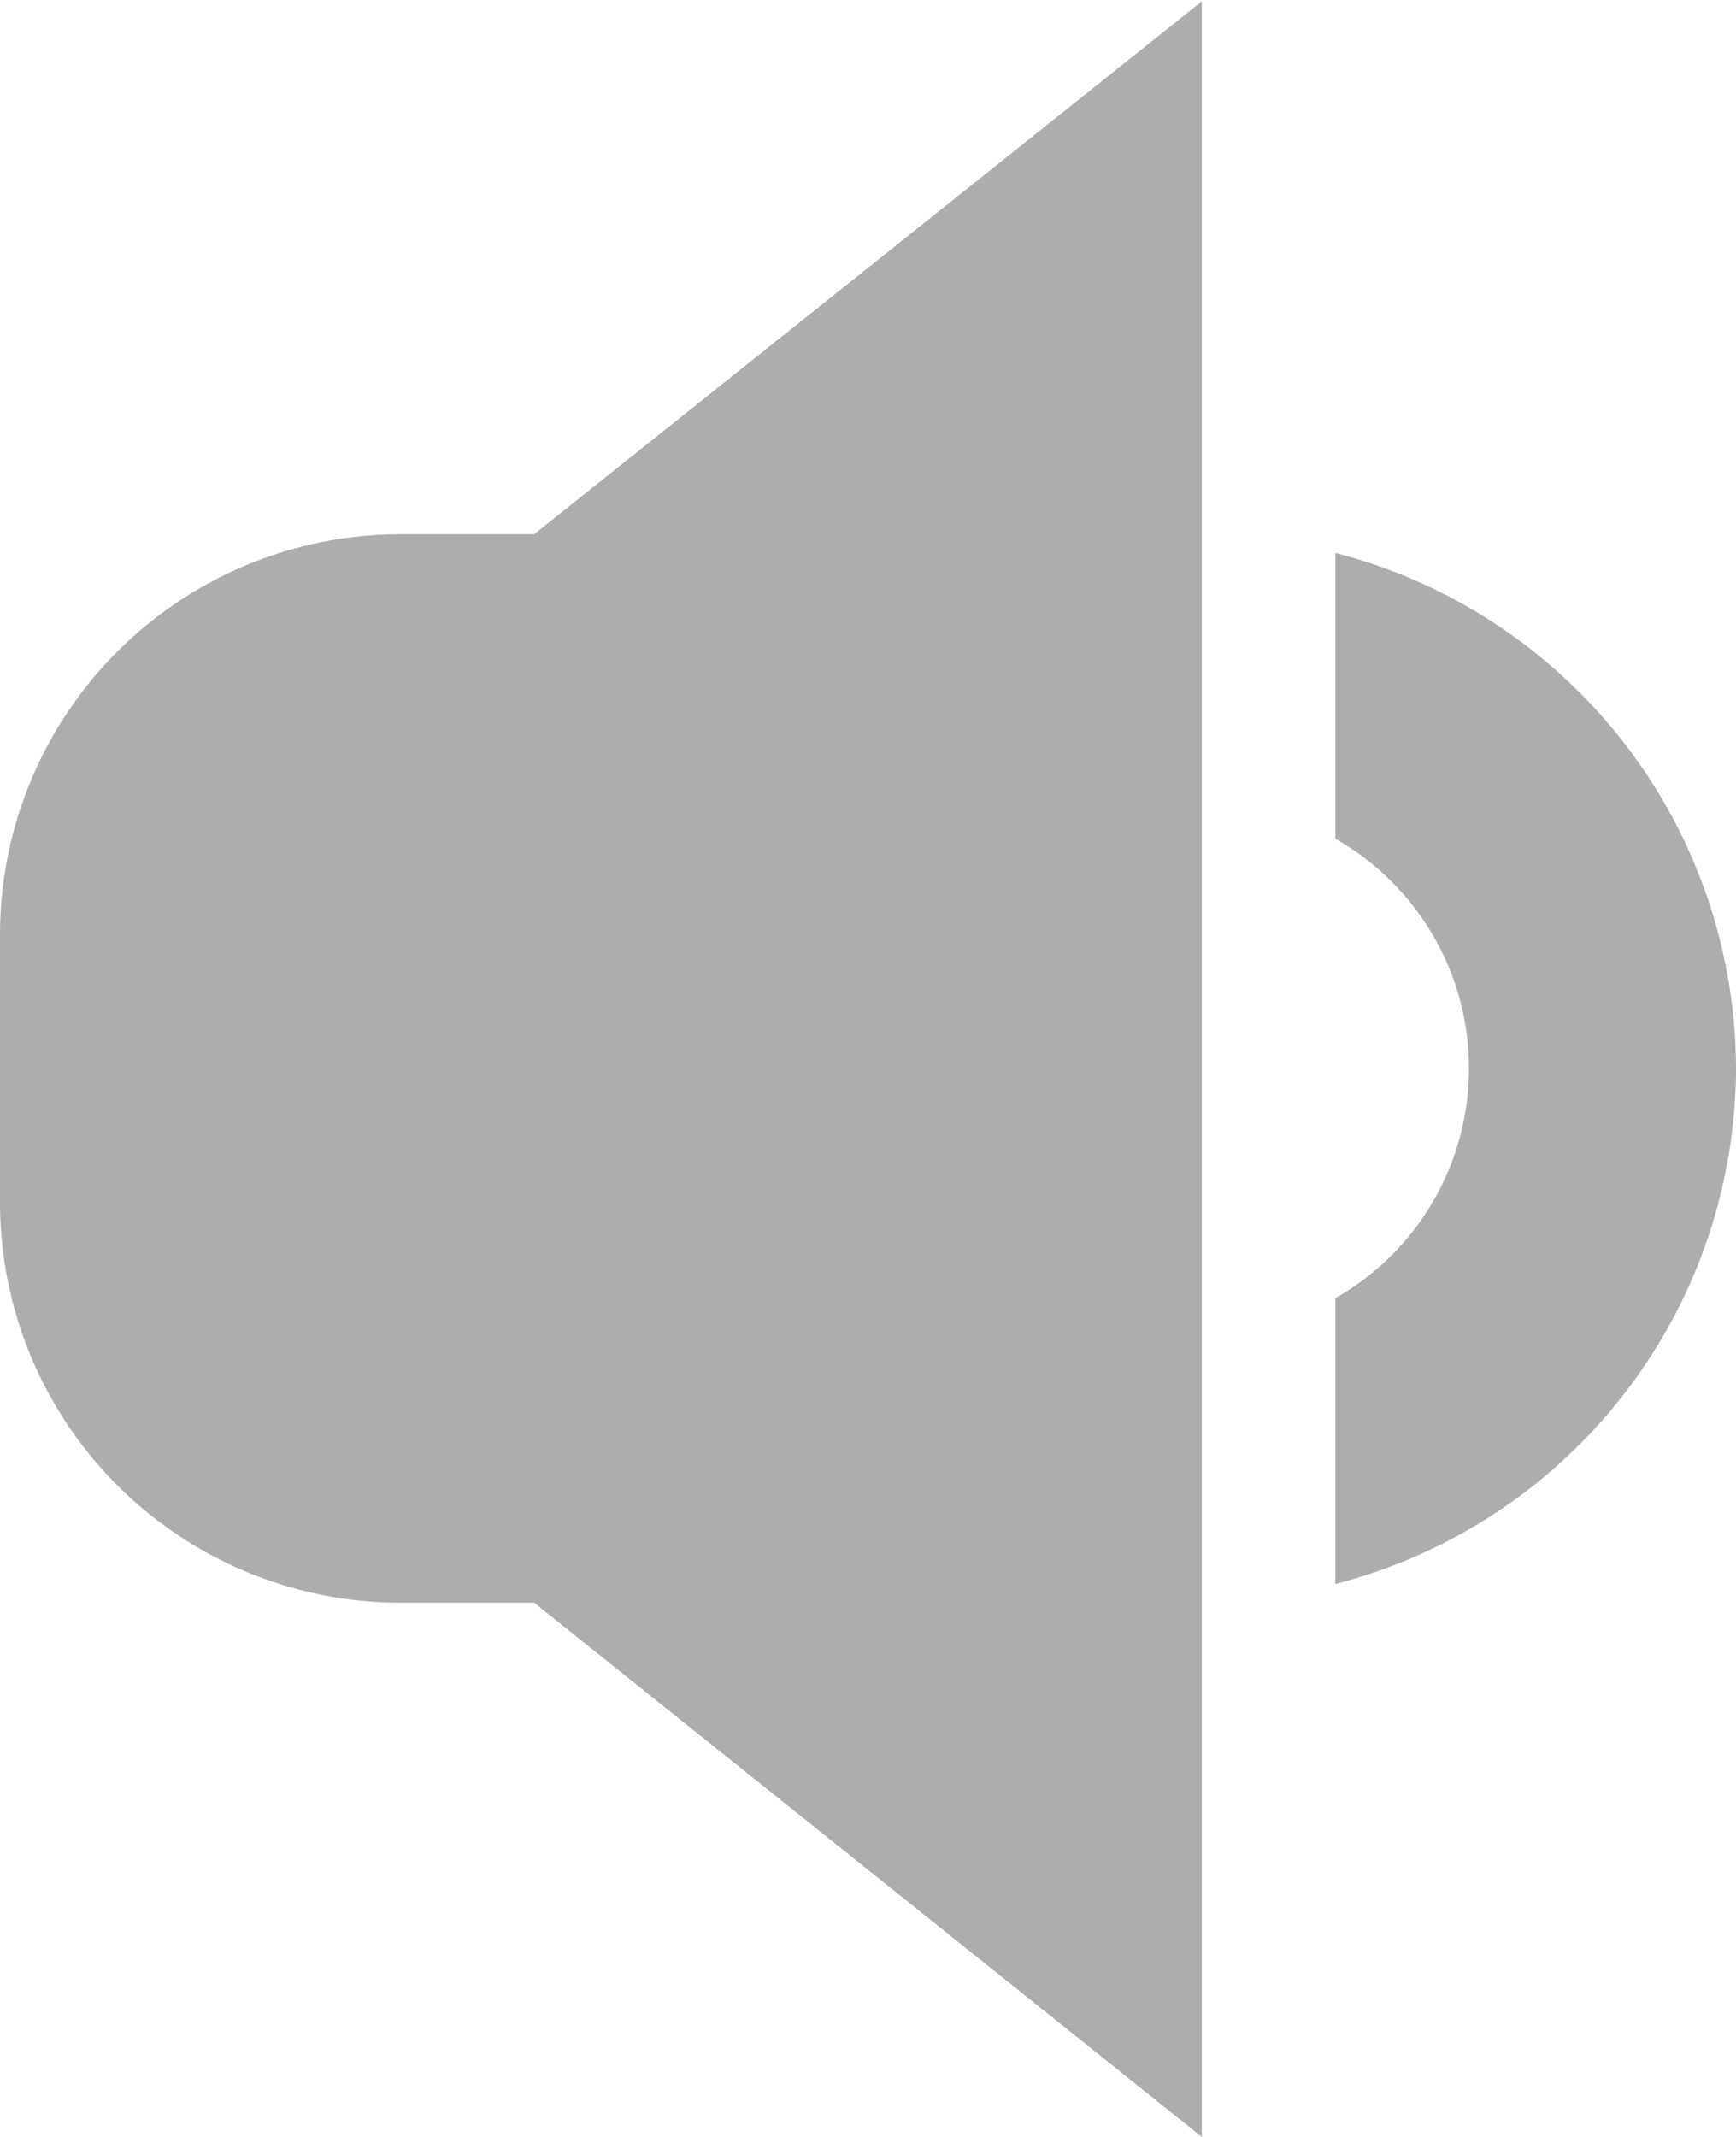 <svg xmlns="http://www.w3.org/2000/svg" width="13" height="16" viewBox="0 0 13 16">
  <defs>
    <style>
      .cls-1 {
        fill: #979898;
        fill-opacity: 0.8;
        fill-rule: evenodd;
      }
    </style>
  </defs>
  <path id="Audio_-_mid" data-name="Audio - mid" class="cls-1" d="M346,5485.19a3,3,0,0,1-3-3v-2a3,3,0,0,1,3-3h1l5-3.99v15.99l-5-4h-1Zm10-4a4,4,0,0,1-3,3.86v-2.14a1.979,1.979,0,0,0,0-3.44v-2.14A4,4,0,0,1,356,5481.19Z" transform="translate(-343 -5473.19)"/>
</svg>
